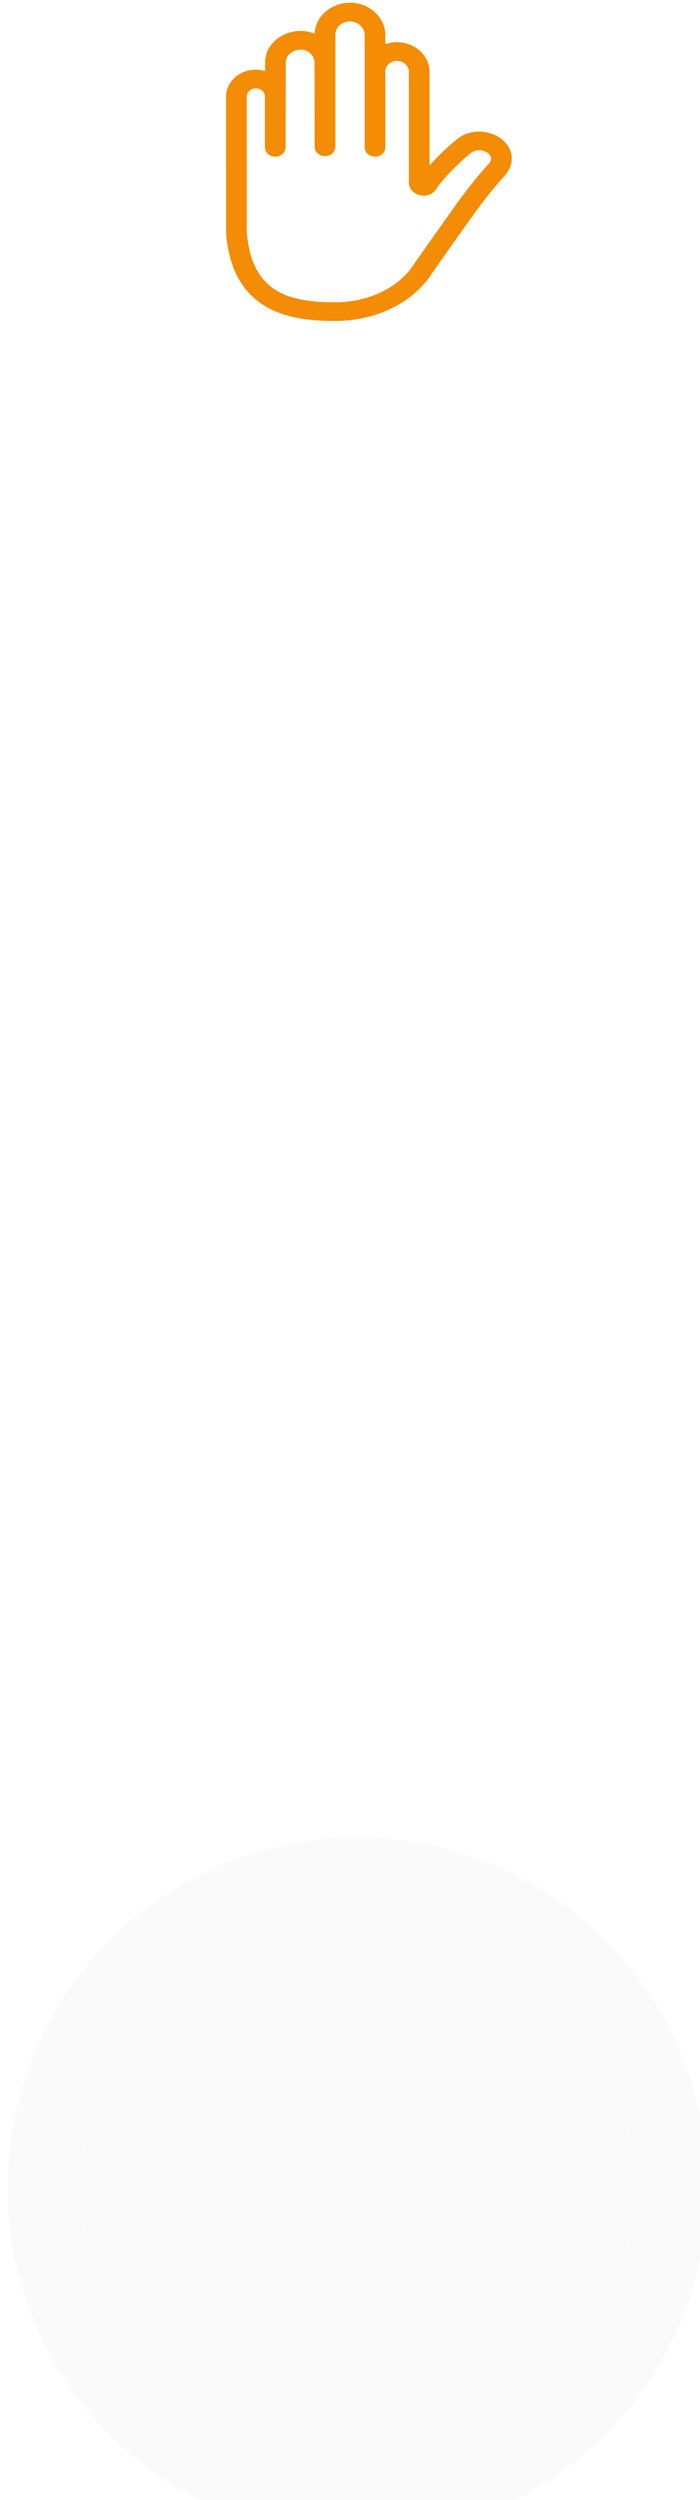 <svg width="186" height="664" viewBox="0 0 186 664" fill="none" xmlns="http://www.w3.org/2000/svg" xmlns:xlink="http://www.w3.org/1999/xlink">
<g opacity="0.8" filter="url(#filter430_5332)">
<circle cx="93" cy="571" r="93" fill="#F9F9F9"/>
</g>
<g filter="url(#filter430_5333)">
<circle cx="93" cy="571" r="73" fill="#F9F9F9"/>
</g>
<path d="M133.105,36.814C130.694,35.037 127.28,34.468 124.406,35.364C123.636,35.605 122.92,35.942 122.28,36.367C120.645,37.451 117.017,40.705 114.142,43.926L114.142,19.102C114.142,16.992 113.181,14.929 111.503,13.443C109.839,11.968 107.652,11.172 105.357,11.211C104.315,11.227 103.316,11.414 102.394,11.739L102.394,9.315C102.394,7.018 101.347,4.774 99.52,3.155C97.71,1.55 95.341,0.686 92.836,0.727C87.841,0.805 83.763,4.466 83.614,8.941C82.532,8.499 81.357,8.251 80.14,8.218C77.603,8.151 75.09,9.036 73.247,10.649C71.443,12.228 70.449,14.313 70.449,16.513L70.442,18.864C69.664,18.634 68.833,18.507 67.97,18.507C63.614,18.507 60.07,21.702 60.07,25.63L60.073,61.715L60.08,61.886C60.444,66.622 61.543,70.676 63.348,73.938C65.04,76.996 67.401,79.458 70.364,81.256C76.197,84.795 83.401,85.249 89.026,85.249C100.072,85.249 110.009,80.297 114.979,72.322C115.583,71.443 117.176,69.185 118.896,66.749C120.571,64.376 122.129,62.189 123.503,60.26C124.259,59.199 124.946,58.235 125.542,57.394C127.764,54.26 130.132,51.222 132.581,48.364C133.489,47.303 133.769,47.016 133.833,46.953C134.979,45.825 135.701,44.444 135.922,42.959C136.268,40.629 135.241,38.389 133.105,36.814ZM130.472,42.301C130.401,42.776 130.162,43.226 129.779,43.603C129.579,43.799 129.223,44.173 128.23,45.333C125.682,48.307 123.219,51.466 120.909,54.723C120.314,55.562 119.63,56.522 118.876,57.581C117.499,59.514 115.939,61.706 114.258,64.087C112.498,66.58 110.868,68.889 110.272,69.758L110.21,69.853C106.221,76.291 98.105,80.291 89.027,80.291C84.183,80.291 78.033,79.933 73.435,77.143C68.743,74.297 66.171,69.222 65.572,61.628L65.569,25.63C65.569,24.437 66.646,23.465 67.97,23.465C69.302,23.465 70.385,24.437 70.385,25.63L70.385,39.134C70.385,39.174 70.39,39.213 70.392,39.253C70.395,39.297 70.395,39.341 70.4,39.385C70.404,39.425 70.412,39.463 70.419,39.501C70.426,39.544 70.431,39.588 70.44,39.632C70.45,39.67 70.462,39.708 70.473,39.746C70.485,39.787 70.494,39.829 70.508,39.869C70.521,39.908 70.538,39.945 70.554,39.982C70.569,40.02 70.583,40.059 70.601,40.096C70.618,40.134 70.638,40.169 70.658,40.205C70.677,40.242 70.695,40.278 70.716,40.314C70.736,40.349 70.761,40.382 70.784,40.416C70.807,40.451 70.829,40.485 70.853,40.518C70.878,40.551 70.906,40.582 70.932,40.614C70.959,40.646 70.983,40.679 71.011,40.709C71.039,40.739 71.07,40.767 71.098,40.796C71.128,40.826 71.157,40.857 71.188,40.886C71.219,40.913 71.251,40.937 71.283,40.964C71.316,40.991 71.349,41.02 71.384,41.046C71.417,41.07 71.452,41.092 71.486,41.115C71.522,41.14 71.557,41.166 71.595,41.189C71.63,41.21 71.667,41.228 71.703,41.248C71.742,41.269 71.781,41.293 71.821,41.313C71.858,41.331 71.898,41.346 71.936,41.363C71.977,41.382 72.019,41.401 72.062,41.418C72.101,41.433 72.143,41.445 72.183,41.458C72.227,41.473 72.27,41.489 72.314,41.502C72.356,41.513 72.401,41.522 72.444,41.532C72.489,41.542 72.532,41.555 72.577,41.563C72.623,41.571 72.669,41.576 72.715,41.582C72.76,41.588 72.805,41.596 72.85,41.601C72.896,41.605 72.943,41.605 72.99,41.607C73.036,41.609 73.081,41.614 73.128,41.614C73.13,41.614 73.133,41.614 73.135,41.614C73.23,41.614 73.324,41.609 73.416,41.601C73.456,41.598 73.496,41.59 73.536,41.585C73.586,41.578 73.639,41.573 73.689,41.564C73.742,41.554 73.792,41.54 73.844,41.528C73.88,41.519 73.917,41.513 73.952,41.503C74.009,41.487 74.065,41.467 74.121,41.447C74.148,41.438 74.177,41.43 74.204,41.42C74.26,41.398 74.313,41.373 74.367,41.349C74.392,41.338 74.419,41.328 74.445,41.316C74.495,41.291 74.542,41.263 74.59,41.236C74.617,41.221 74.645,41.208 74.671,41.191C74.715,41.165 74.757,41.135 74.799,41.105C74.827,41.086 74.856,41.069 74.882,41.049C74.922,41.021 74.957,40.988 74.995,40.957C75.022,40.935 75.051,40.913 75.078,40.89C75.113,40.859 75.143,40.825 75.175,40.793C75.202,40.766 75.231,40.741 75.256,40.714C75.284,40.682 75.31,40.648 75.337,40.616C75.363,40.585 75.39,40.555 75.414,40.523C75.439,40.49 75.459,40.456 75.482,40.421C75.505,40.387 75.53,40.354 75.552,40.319C75.572,40.284 75.59,40.248 75.609,40.213C75.628,40.176 75.65,40.14 75.667,40.102C75.685,40.066 75.698,40.028 75.713,39.991C75.729,39.953 75.746,39.915 75.76,39.875C75.773,39.837 75.783,39.798 75.793,39.759C75.805,39.719 75.818,39.679 75.828,39.637C75.837,39.599 75.842,39.558 75.848,39.518C75.856,39.476 75.865,39.434 75.87,39.392C75.875,39.352 75.875,39.31 75.877,39.27C75.88,39.227 75.885,39.185 75.885,39.141L75.949,16.52C75.949,15.666 76.35,14.844 77.078,14.207C77.86,13.522 78.919,13.144 79.978,13.174C81.962,13.228 83.576,14.784 83.576,16.647L83.607,39.003C83.607,39.049 83.612,39.092 83.615,39.136C83.617,39.176 83.617,39.216 83.622,39.255C83.627,39.301 83.637,39.346 83.645,39.391C83.651,39.428 83.655,39.465 83.663,39.501C83.675,39.55 83.69,39.598 83.705,39.646C83.714,39.677 83.721,39.708 83.731,39.739C83.749,39.79 83.772,39.84 83.793,39.891C83.804,39.916 83.812,39.942 83.823,39.966C83.849,40.02 83.878,40.072 83.908,40.124C83.919,40.143 83.928,40.164 83.939,40.182C83.971,40.236 84.008,40.287 84.044,40.337C84.055,40.354 84.065,40.371 84.077,40.387C84.115,40.438 84.157,40.485 84.198,40.533C84.211,40.548 84.222,40.563 84.235,40.578C84.282,40.628 84.332,40.676 84.383,40.723C84.393,40.734 84.402,40.744 84.413,40.754C84.465,40.801 84.521,40.845 84.577,40.888C84.588,40.896 84.597,40.905 84.608,40.914C84.664,40.955 84.723,40.993 84.782,41.031C84.795,41.039 84.807,41.048 84.82,41.056C84.88,41.093 84.943,41.126 85.006,41.158C85.019,41.165 85.032,41.173 85.046,41.18C85.112,41.212 85.18,41.24 85.249,41.268C85.262,41.273 85.274,41.28 85.287,41.285C85.357,41.311 85.429,41.334 85.502,41.356C85.515,41.359 85.526,41.364 85.539,41.368C85.611,41.388 85.685,41.404 85.759,41.419C85.774,41.422 85.788,41.426 85.803,41.429C85.982,41.462 86.167,41.48 86.357,41.48C86.358,41.48 86.359,41.48 86.361,41.48C86.409,41.48 86.456,41.475 86.503,41.473C86.549,41.471 86.595,41.471 86.64,41.467C86.69,41.462 86.738,41.453 86.787,41.446C86.829,41.44 86.871,41.437 86.913,41.429C86.962,41.42 87.01,41.407 87.059,41.395C87.098,41.386 87.138,41.378 87.176,41.368C87.225,41.354 87.273,41.337 87.321,41.32C87.356,41.308 87.394,41.298 87.429,41.284C87.478,41.265 87.526,41.242 87.574,41.221C87.605,41.207 87.638,41.195 87.669,41.18C87.716,41.157 87.761,41.13 87.807,41.104C87.836,41.088 87.867,41.073 87.896,41.055C87.939,41.029 87.98,40.999 88.021,40.97C88.05,40.951 88.079,40.933 88.107,40.912C88.147,40.883 88.184,40.85 88.222,40.819C88.248,40.797 88.276,40.776 88.303,40.752C88.338,40.72 88.37,40.685 88.404,40.652C88.429,40.627 88.456,40.603 88.48,40.576C88.51,40.543 88.537,40.507 88.565,40.473C88.589,40.443 88.615,40.415 88.638,40.385C88.664,40.351 88.685,40.315 88.709,40.28C88.731,40.247 88.755,40.214 88.775,40.181C88.797,40.145 88.814,40.108 88.833,40.072C88.853,40.036 88.874,40.001 88.891,39.964C88.908,39.928 88.921,39.891 88.935,39.854C88.952,39.815 88.97,39.776 88.983,39.736C88.996,39.697 89.006,39.658 89.017,39.619C89.028,39.579 89.042,39.539 89.051,39.499C89.06,39.458 89.065,39.416 89.072,39.376C89.078,39.334 89.088,39.294 89.092,39.252C89.097,39.21 89.097,39.168 89.099,39.125C89.102,39.083 89.106,39.043 89.106,39L89.106,9.196C89.106,7.292 90.823,5.718 92.932,5.685C93.95,5.672 94.916,6.026 95.667,6.691C96.448,7.383 96.895,8.34 96.895,9.315L96.895,39.137C96.895,39.182 96.9,39.226 96.903,39.27C96.905,39.31 96.905,39.35 96.91,39.389C96.915,39.433 96.925,39.475 96.932,39.519C96.939,39.558 96.943,39.597 96.952,39.635C96.962,39.679 96.976,39.721 96.988,39.763C96.999,39.8 97.007,39.837 97.02,39.873C97.036,39.919 97.056,39.963 97.074,40.007C97.087,40.038 97.098,40.07 97.112,40.1C97.134,40.147 97.16,40.191 97.185,40.236C97.199,40.263 97.212,40.291 97.228,40.317C97.255,40.363 97.287,40.406 97.317,40.45C97.334,40.473 97.348,40.498 97.366,40.521C97.399,40.565 97.435,40.607 97.472,40.649C97.49,40.67 97.505,40.692 97.524,40.712C97.564,40.756 97.608,40.797 97.652,40.839C97.669,40.855 97.684,40.872 97.701,40.888C97.746,40.929 97.795,40.966 97.844,41.004C97.862,41.019 97.878,41.034 97.897,41.048C97.951,41.088 98.008,41.125 98.065,41.162C98.08,41.171 98.093,41.181 98.108,41.191C98.17,41.228 98.234,41.262 98.299,41.295C98.311,41.301 98.322,41.309 98.334,41.315C98.406,41.349 98.479,41.38 98.554,41.41C98.561,41.413 98.567,41.417 98.575,41.419C98.653,41.449 98.733,41.475 98.814,41.498C98.818,41.5 98.823,41.501 98.828,41.502C98.999,41.551 99.177,41.584 99.361,41.601C99.362,41.601 99.363,41.601 99.364,41.601C99.456,41.609 99.55,41.614 99.645,41.614C99.646,41.614 99.647,41.614 99.648,41.614C99.697,41.614 99.745,41.609 99.793,41.607C99.838,41.605 99.883,41.605 99.928,41.601C99.978,41.596 100.028,41.587 100.078,41.58C100.119,41.575 100.16,41.571 100.201,41.563C100.254,41.553 100.306,41.539 100.358,41.527C100.393,41.518 100.43,41.512 100.464,41.502C100.52,41.486 100.573,41.467 100.628,41.448C100.657,41.438 100.687,41.429 100.716,41.418C100.772,41.397 100.824,41.373 100.878,41.348C100.904,41.337 100.931,41.327 100.957,41.314C101.009,41.288 101.059,41.259 101.11,41.23C101.134,41.217 101.159,41.204 101.184,41.19C101.235,41.159 101.283,41.124 101.332,41.09C101.352,41.075 101.374,41.062 101.395,41.047C101.443,41.011 101.488,40.972 101.534,40.933C101.553,40.917 101.573,40.903 101.59,40.887C101.634,40.847 101.676,40.805 101.716,40.761C101.733,40.745 101.751,40.728 101.768,40.711C101.807,40.668 101.843,40.622 101.879,40.577C101.894,40.558 101.911,40.54 101.926,40.52C101.959,40.475 101.99,40.428 102.02,40.381C102.034,40.359 102.05,40.338 102.064,40.316C102.092,40.268 102.117,40.218 102.142,40.169C102.154,40.145 102.168,40.123 102.179,40.099C102.202,40.051 102.221,40 102.24,39.951C102.25,39.924 102.263,39.899 102.272,39.871C102.288,39.824 102.3,39.774 102.313,39.726C102.321,39.695 102.332,39.664 102.339,39.633C102.35,39.586 102.356,39.536 102.364,39.488C102.369,39.454 102.377,39.421 102.381,39.387C102.386,39.342 102.386,39.296 102.389,39.249C102.391,39.211 102.395,39.174 102.395,39.134L102.395,18.672C102.574,17.288 103.876,16.193 105.453,16.168C106.263,16.156 107.046,16.444 107.65,16.979C108.282,17.539 108.645,18.313 108.645,19.102L108.645,48.365L108.646,48.476C108.661,50.082 109.831,51.44 111.557,51.854C113.271,52.264 115.023,51.615 115.924,50.223L115.941,50.196C118.097,46.8 123.858,41.477 125.54,40.362C125.735,40.232 125.958,40.128 126.205,40.051C127.301,39.71 128.675,39.951 129.626,40.653C130.074,40.984 130.585,41.538 130.472,42.301Z" fill="#F48C06"/>
<defs>
<filter id="filter430_5332" x="-34" y="444" width="161" height="161" filterUnits="userSpaceOnUse" color-interpolation-filters="sRGB">
<feFlood flood-opacity="0" result="BackgroundImageFix"/>
<feColorMatrix in="SourceAlpha" type="matrix" values="0 0 0 0 0 0 0 0 0 0 0 0 0 0 0 0 0 0 127 0" result="hardAlpha"/>
<feMorphology radius="0" operator="dilate" in="SourceAlpha" result="0dropshadow"/>
<feOffset dx="2" dy="10"/>
<feGaussianBlur stdDeviation="17"/>
<feComposite in2="hardAlpha" operator="out"/>
<feColorMatrix type="matrix" values="0 0 0 0 0.059 0 0 0 0 0.075 0 0 0 0 0.153 0 0 0 0.15 0"/>
<feBlend mode="normal" in2="BackgroundImageFix" result="0dropshadow"/>
<feBlend mode="normal" in="SourceGraphic" in2="0dropshadow" result="shape"/>
</filter>
<filter id="filter430_5333" x="-14" y="464" width="141" height="141" filterUnits="userSpaceOnUse" color-interpolation-filters="sRGB">
<feFlood flood-opacity="0" result="BackgroundImageFix"/>
<feColorMatrix in="SourceAlpha" type="matrix" values="0 0 0 0 0 0 0 0 0 0 0 0 0 0 0 0 0 0 127 0" result="hardAlpha"/>
<feMorphology radius="0" operator="dilate" in="SourceAlpha" result="0dropshadow"/>
<feOffset dx="2" dy="10"/>
<feGaussianBlur stdDeviation="17"/>
<feComposite in2="hardAlpha" operator="out"/>
<feColorMatrix type="matrix" values="0 0 0 0 0.059 0 0 0 0 0.075 0 0 0 0 0.153 0 0 0 0.15 0"/>
<feBlend mode="normal" in2="BackgroundImageFix" result="0dropshadow"/>
<feBlend mode="normal" in="SourceGraphic" in2="0dropshadow" result="shape"/>
</filter>
</defs>
</svg>
